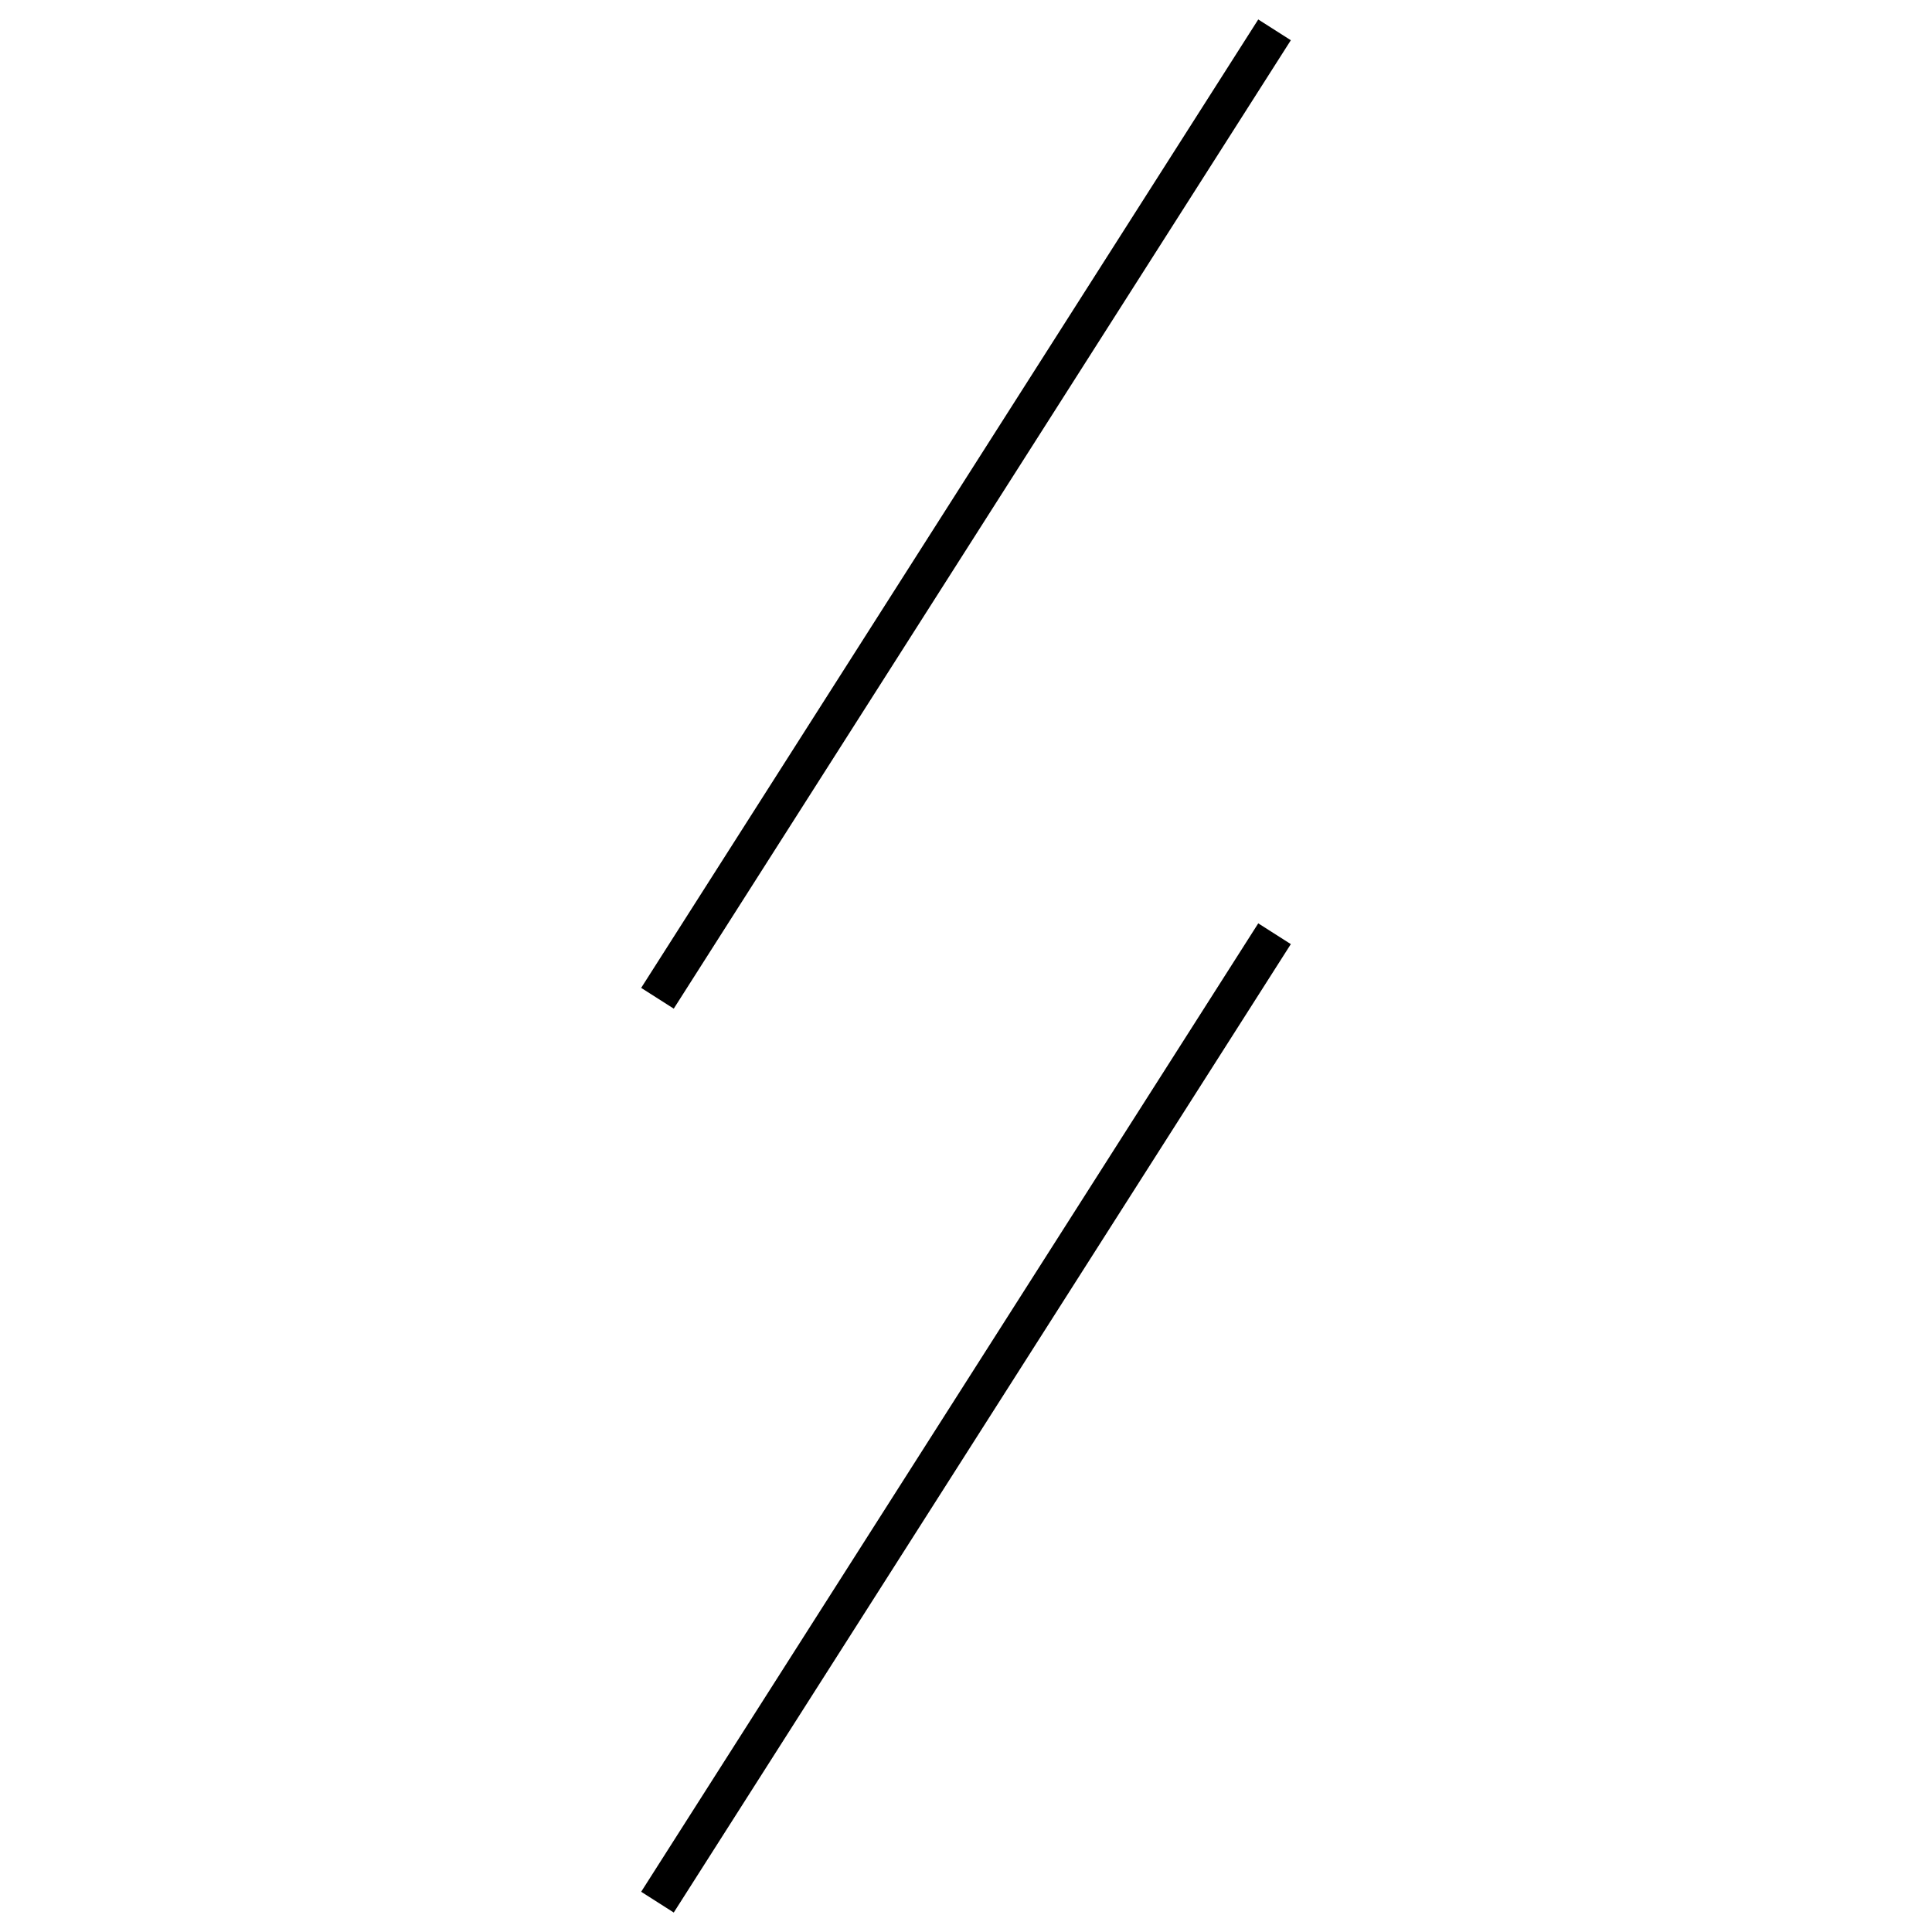 <!-- Este archivo es creado automaticamente por el generador de contenido del programa contornos version 1.1. Este elementos es el numero 209 de la serie actual-->
<svg xmlns="http://www.w3.org/2000/svg" height="100" width="100">
<line x1="65.97" y1="48.33" x2="34.03" y2="98.455" stroke-width="2" stroke="black" />
<line x1="65.97" y1="1.545" x2="34.03" y2="51.67" stroke-width="2" stroke="black" />
</svg>
